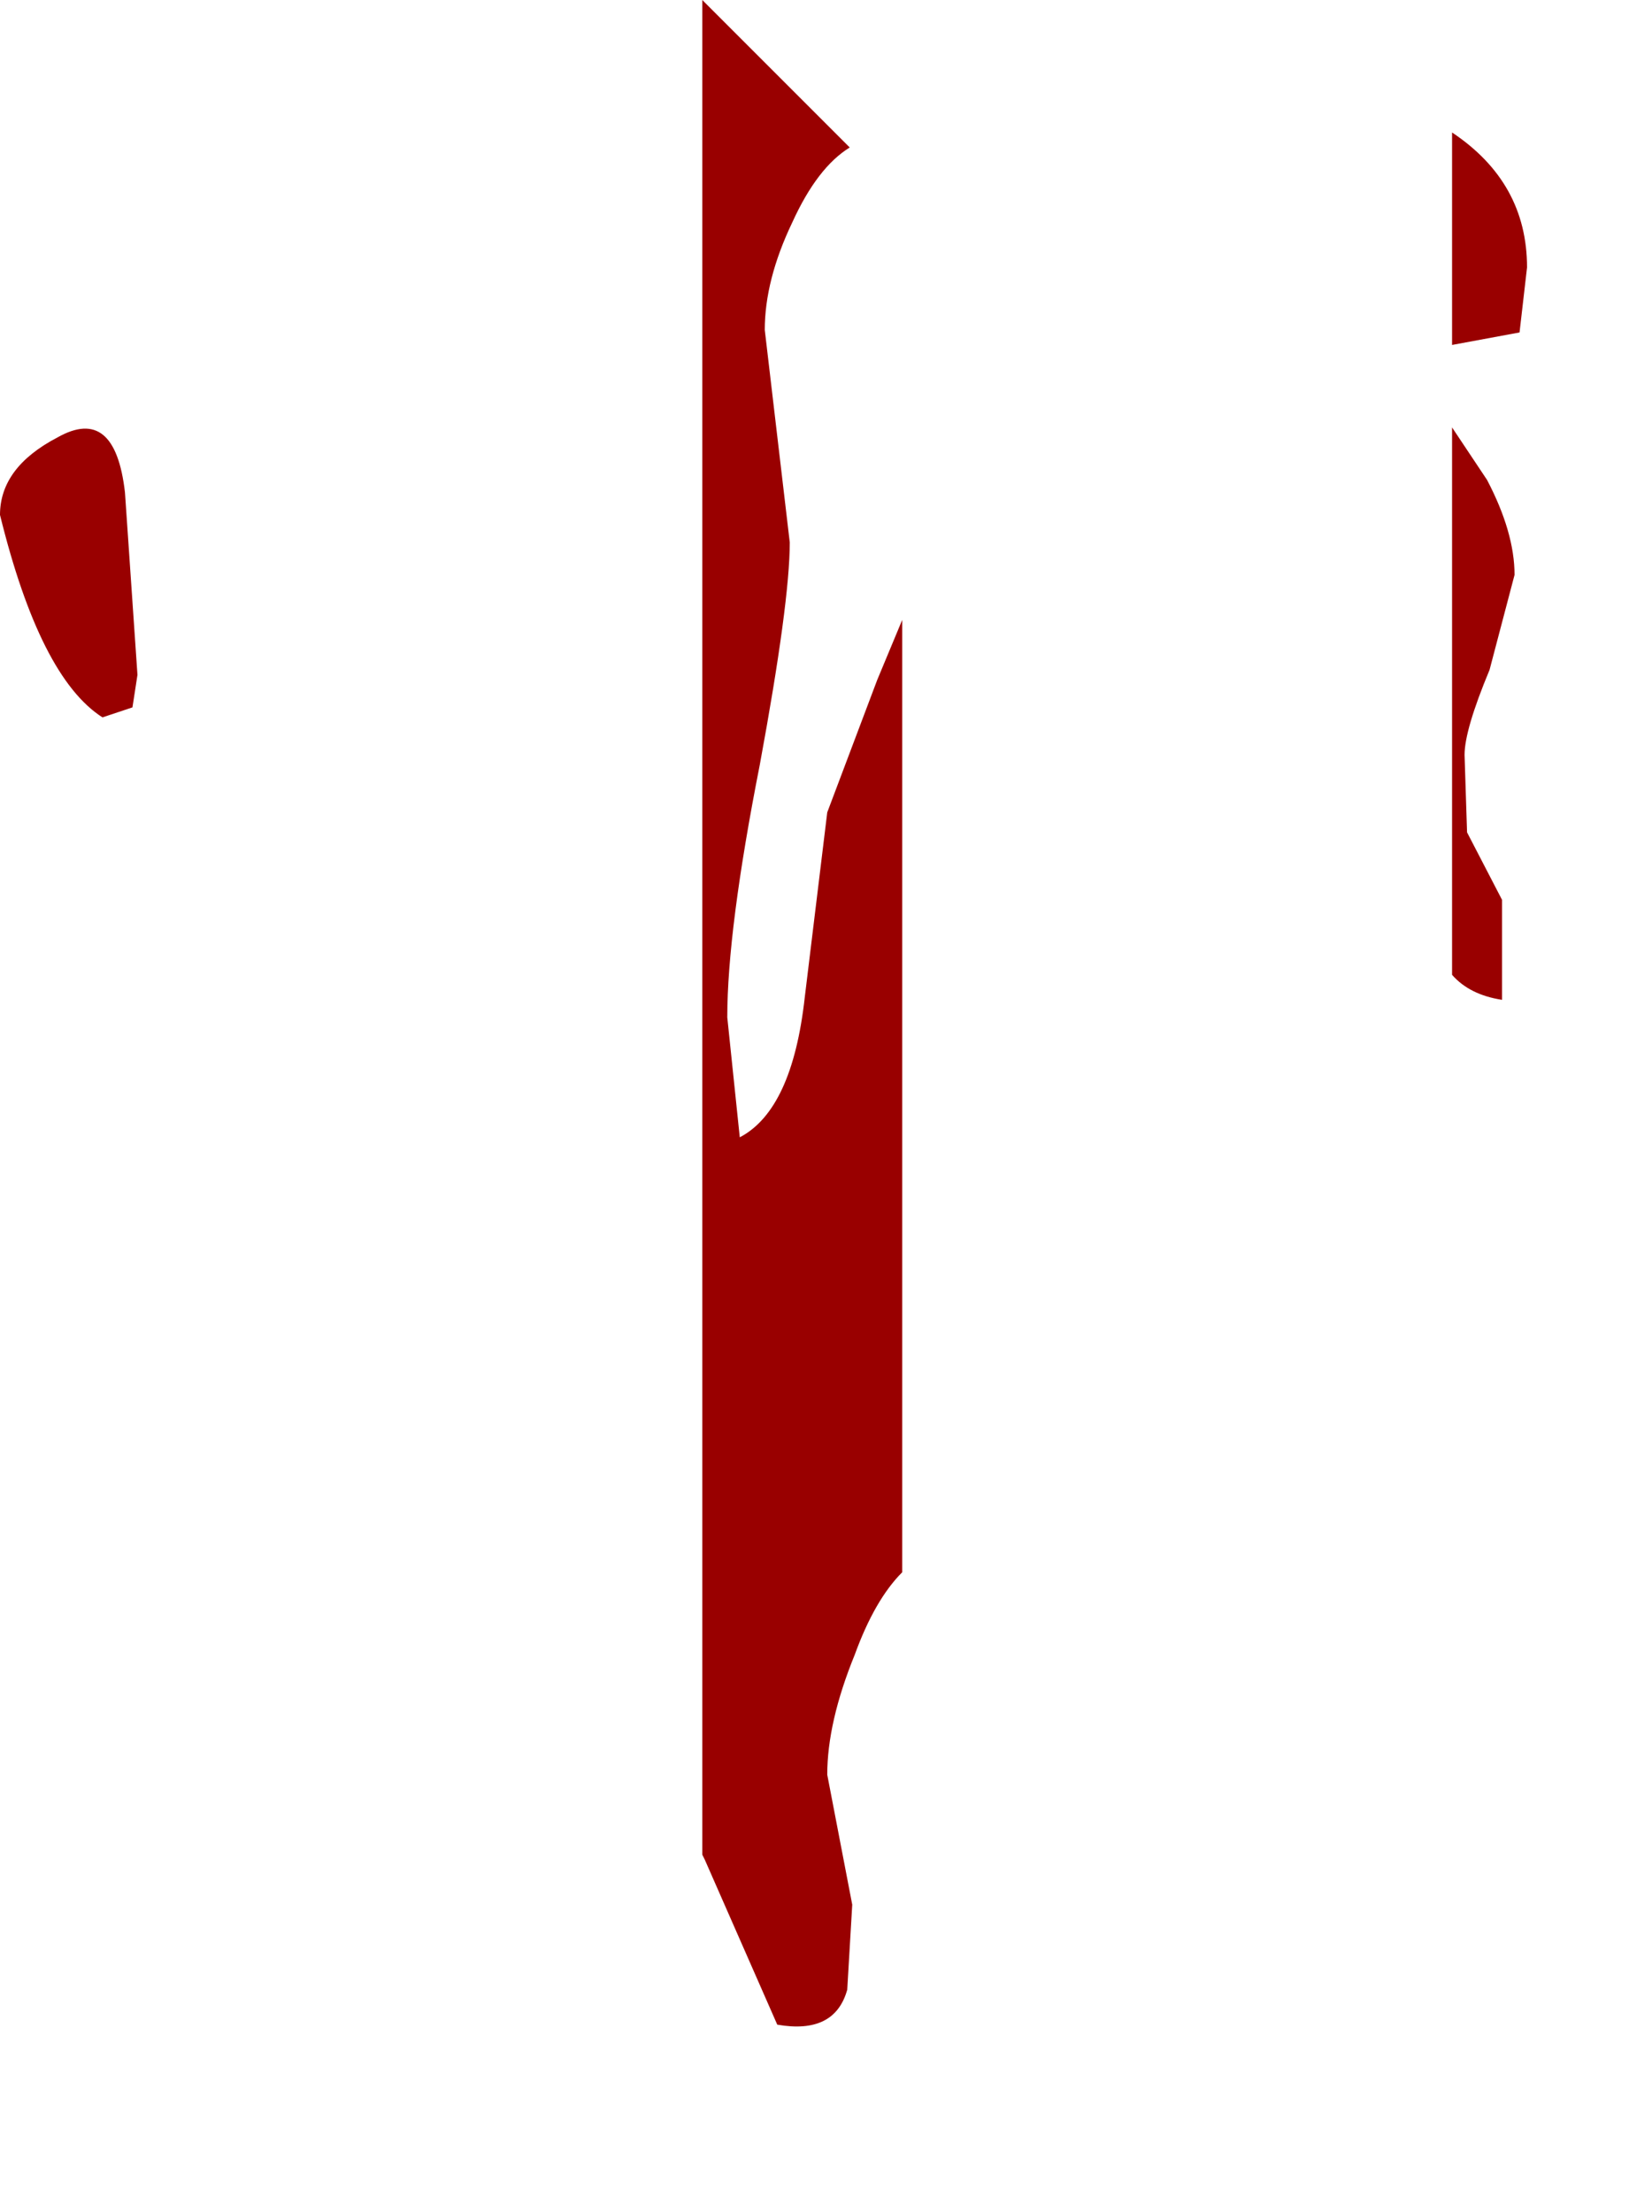 <?xml version="1.0" encoding="UTF-8" standalone="no"?>
<svg xmlns:ffdec="https://www.free-decompiler.com/flash" xmlns:xlink="http://www.w3.org/1999/xlink" ffdec:objectType="frame" height="44.25px" width="33.05px" xmlns="http://www.w3.org/2000/svg">
  <g transform="matrix(1.0, 0.0, 0.0, 1.0, 14.05, 0.0)">
    <use ffdec:characterId="1020" height="40.55" transform="matrix(1.0, 0.0, 0.0, 1.0, -14.05, 0.0)" width="30.55" xlink:href="#shape0"/>
  </g>
  <defs>
    <g id="shape0" transform="matrix(1.0, 0.0, 0.0, 1.0, 14.05, 0.0)">
      <path d="M15.0 6.9 L15.0 2.65 Q16.5 3.65 16.5 5.35 L16.35 6.65 15.0 6.9 M16.25 11.5 L15.75 13.4 Q15.25 14.6 15.25 15.1 L15.3 16.65 16.0 18.0 16.0 20.0 Q15.35 19.9 15.0 19.5 L15.0 8.55 15.7 9.6 Q16.25 10.65 16.25 11.5 M1.8 4.45 Q1.25 5.6 1.25 6.6 L1.75 10.85 Q1.75 12.05 1.15 15.3 0.5 18.6 0.5 20.35 L0.75 22.75 Q1.8 22.2 2.05 19.95 L2.5 16.25 3.5 13.6 4.0 12.4 4.0 31.45 Q3.45 32.0 3.05 33.1 2.5 34.45 2.5 35.5 L2.75 36.8 3.0 38.1 2.9 39.8 Q2.65 40.7 1.5 40.5 L0.05 37.2 0.0 37.1 0.0 0.0 2.95 2.95 Q2.3 3.35 1.8 4.45 M-11.4 14.15 L-12.0 14.35 Q-13.25 13.55 -14.05 10.3 -14.05 9.35 -12.9 8.75 -11.75 8.1 -11.55 9.85 L-11.3 13.5 -11.4 14.15" fill="#990000" fill-rule="evenodd" stroke="none"/>
    </g>
  </defs>
</svg>
